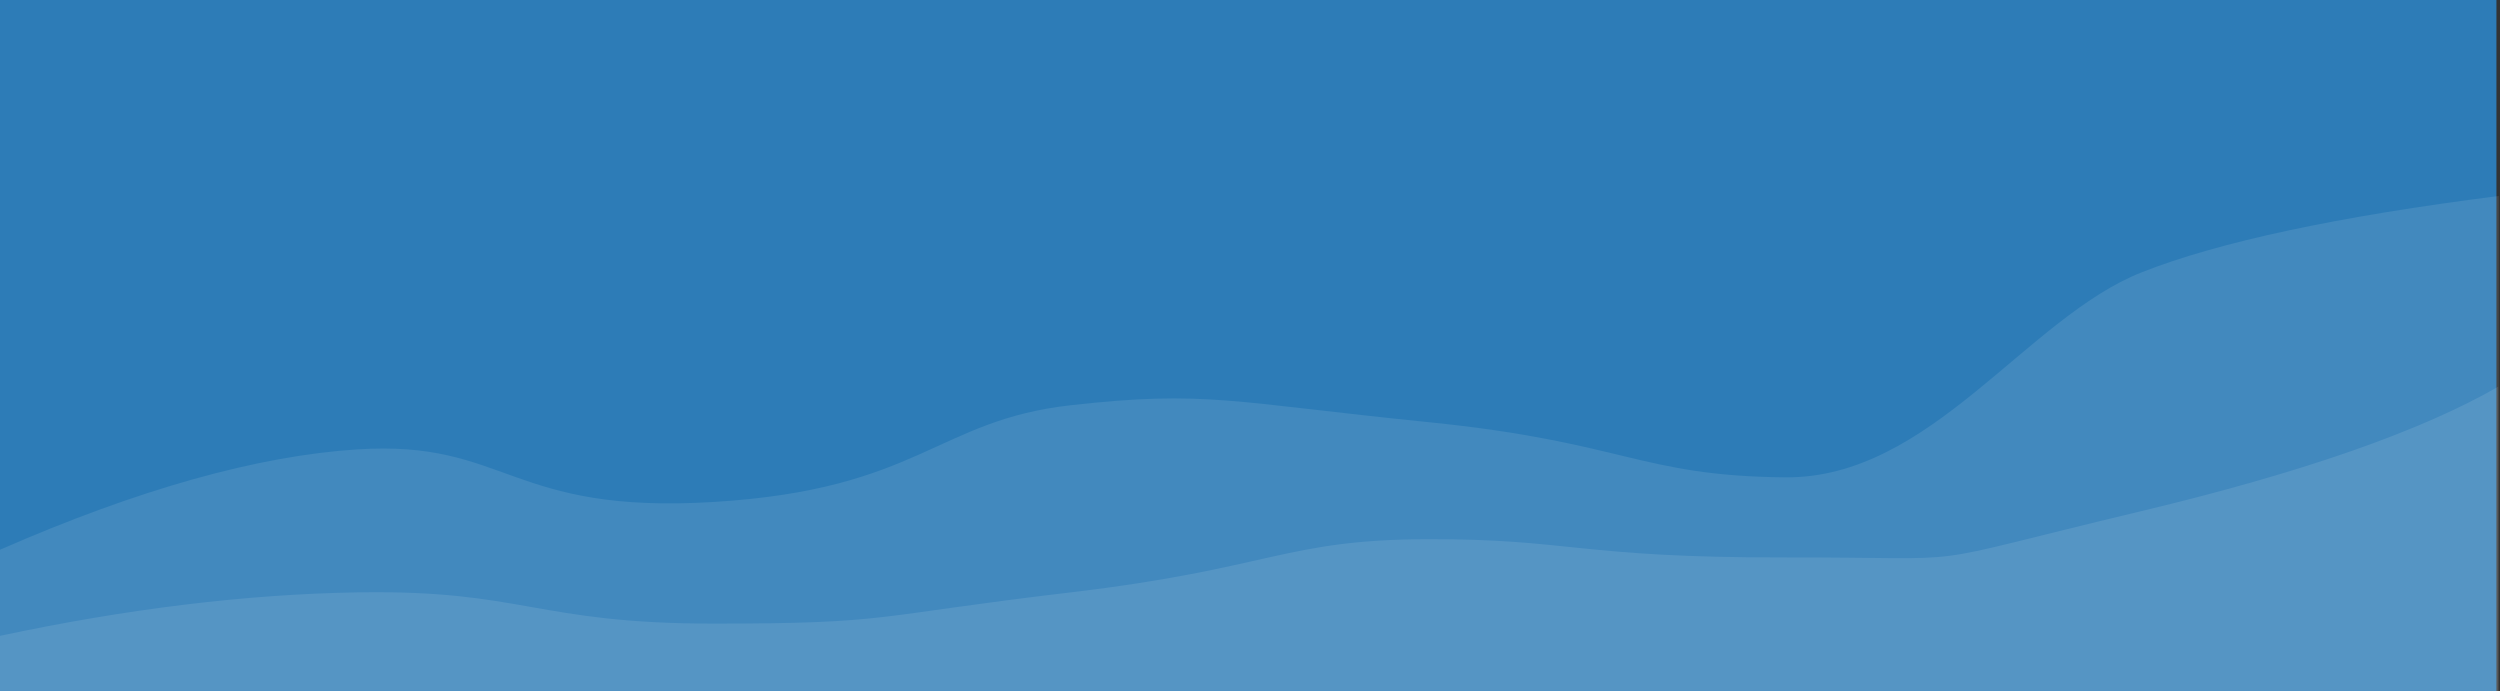 <?xml version="1.0" encoding="UTF-8" standalone="no"?>
<svg width="1403px" height="388px" viewBox="0 0 1403 388" version="1.1" xmlns="http://www.w3.org/2000/svg" xmlns:xlink="http://www.w3.org/1999/xlink">
    <rect x="0" y="0" width="1403" height="388" fill="#333333" stroke="none"/>
    <!-- Generator: Sketch 46.2 (44496) - http://www.bohemiancoding.com/sketch -->
    <title>waves</title>
    <desc>Created with Sketch.</desc>
    <defs></defs>
    <g id="Symbols" stroke="none" stroke-width="1" fill="none" fill-rule="evenodd">
        <g id="find-an-associate">
            <g id="waves">
                <g>
                    <rect id="Rectangle-3" fill="#2D7CB7" x="0" y="0" width="1401" height="388"></rect>
                    <path d="M0,308.5 C77.62,274.566 144.479,255.797 200.58,252.192 C284.73,246.785 285.455,288.832 400.867,281.684 C516.279,274.536 525.484,235.843 601.154,227.382 C676.825,218.92 690.834,225.709 801.442,236.893 C912.049,248.077 920.054,267.085 1001.729,267.885 C1083.404,268.686 1137.095,178.372 1202.017,152.78 C1245.298,135.718 1312.06,121.452 1402.304,109.98 L1402.304,388 L0,388 L0,308.5 Z" id="Path-3-Copy" fill="#FFFFFF" opacity="0.1"></path>
                    <path d="M0,356.826 C71.372,341.63 138.134,333.5 200.287,332.436 C293.517,330.839 300.431,349.967 400.575,349.967 C500.719,349.967 488.294,345.751 600.862,332.436 C713.431,319.12 720.975,302.788 801.15,302.585 C881.324,302.382 885.843,313.01 1001.437,312.829 C1117.031,312.648 1066.581,319.158 1201.725,286.828 C1291.821,265.274 1358.583,241.998 1402.012,217 L1402.012,387.764 L0,387.764 L0,356.826 Z" id="Path-3" fill="#FFFFFF" opacity="0.1"></path>
                </g>
            </g>
        </g>
    </g>
</svg>